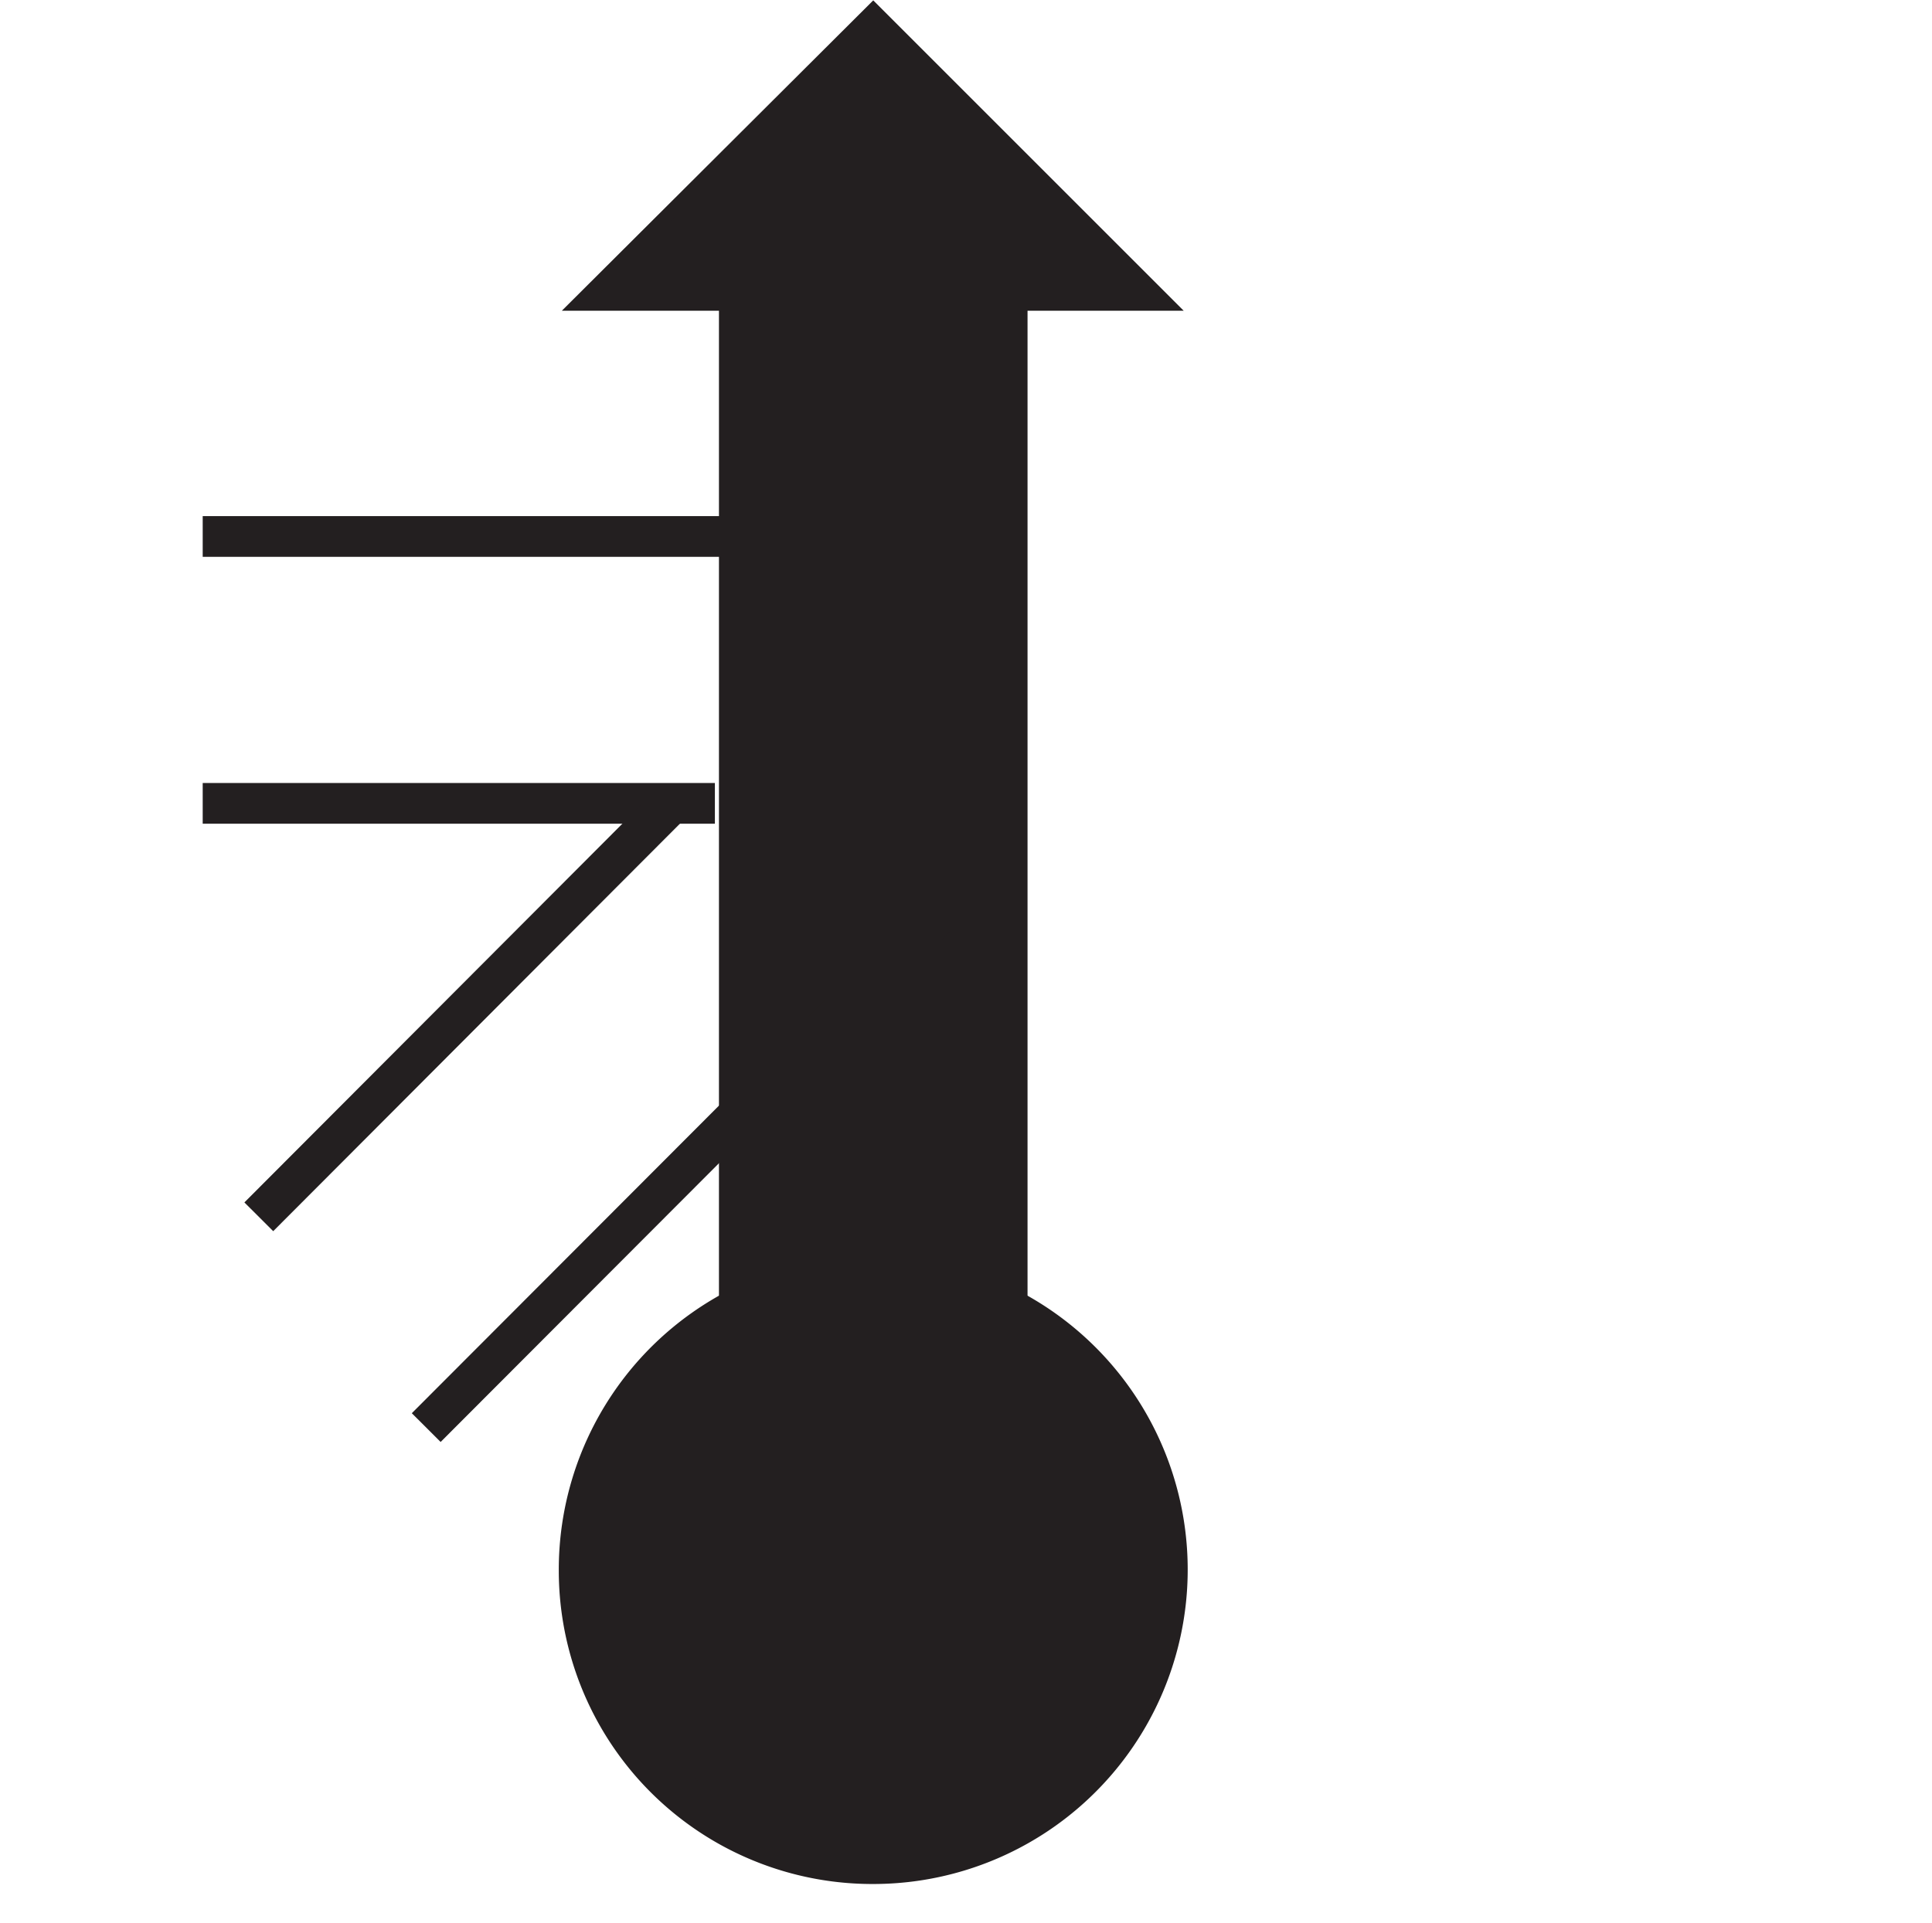 <svg id="Ebene_1" viewBox="0 0 21.35 21.26" xmlns="http://www.w3.org/2000/svg">
    <polygon fill="none" fill-rule="evenodd"
        points="10.68 1.28 21.36 1.28 21.36 21.26 10.68 21.26 0 21.26 0 1.28 10.68 1.28" />
    <polygon fill="none" fill-rule="evenodd"
        points="9.69 1.69 11.17 1.69 11.17 17.61 9.69 17.61 8.22 17.61 8.22 1.69 9.69 1.69" />
    <path d="M72.65,95.83a3.25,3.25,0,1,0-3.25-3.24A3.24,3.24,0,0,0,72.65,95.83Z" fill="#231f20"
        stroke="#231f20" stroke-width="0.45" transform="translate(-63 -75.23)" />
    <line fill="none" stroke="#231f20" stroke-width="0.45" x1="8.18" x2="8.18" y1="3.38"
        y2="19.3" />
    <line fill="none" stroke="#231f20" stroke-width="0.45" x1="11.13" x2="11.13" y1="19.3"
        y2="3.38" />
    <line fill="none" stroke="#231f20" stroke-width="0.45" x1="9.51" x2="2.24" y1="5.93"
        y2="5.93" />
    <line fill="none" stroke="#231f20" stroke-width="0.45" x1="2.24" x2="7.9" y1="8.88" y2="8.88" />
    <polygon fill="#231f20" fill-rule="evenodd"
        points="9.65 3.34 8.17 3.34 8.17 15.48 9.65 15.48 11.12 15.48 11.12 3.34 9.65 3.34"
        stroke="#231f20" stroke-width="0.45" />
    <polygon fill="#231f20" points="6.39 3.36 12.9 3.36 9.65 0.11 6.39 3.36" stroke="#231f20"
        stroke-width="0.15" />
    <line fill="none" stroke="#231f20" stroke-width="0.45" x1="2.86" x2="7.42" y1="13.45"
        y2="8.88" />
    <line fill="none" stroke="#231f20" stroke-width="0.45" x1="10.68" x2="4.71" y1="9.8"
        y2="15.78" />
</svg>
